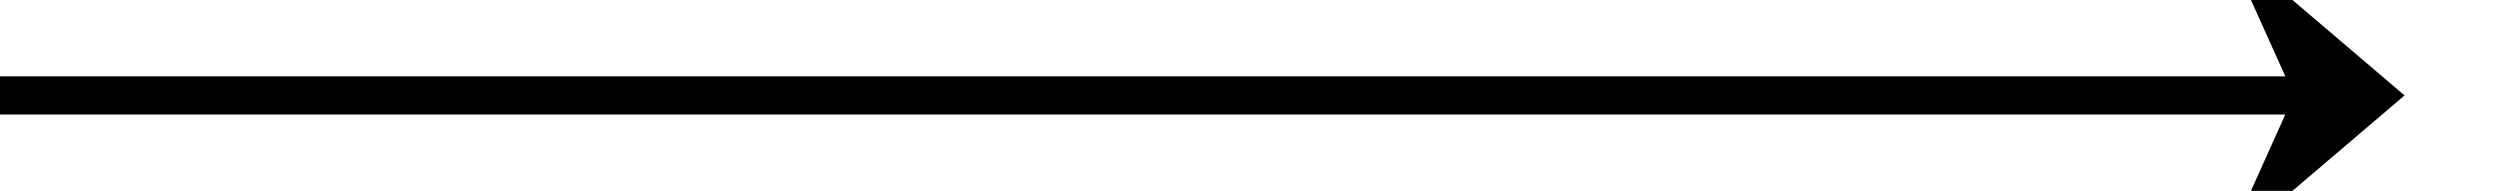 ﻿<?xml version="1.0" encoding="utf-8"?>
<svg version="1.1" xmlns:xlink="http://www.w3.org/1999/xlink" width="131px" height="10px" preserveAspectRatio="xMinYMid meet" viewBox="574 1669  131 8" xmlns="http://www.w3.org/2000/svg">
  <path d="M 574 1673  L 698 1673  " stroke-width="2" stroke="#000000" fill="none" />
  <path d="M 690.6 1681  L 700 1673  L 690.6 1665  L 694.2 1673  L 690.6 1681  Z " fill-rule="nonzero" fill="#000000" stroke="none" />
</svg>
